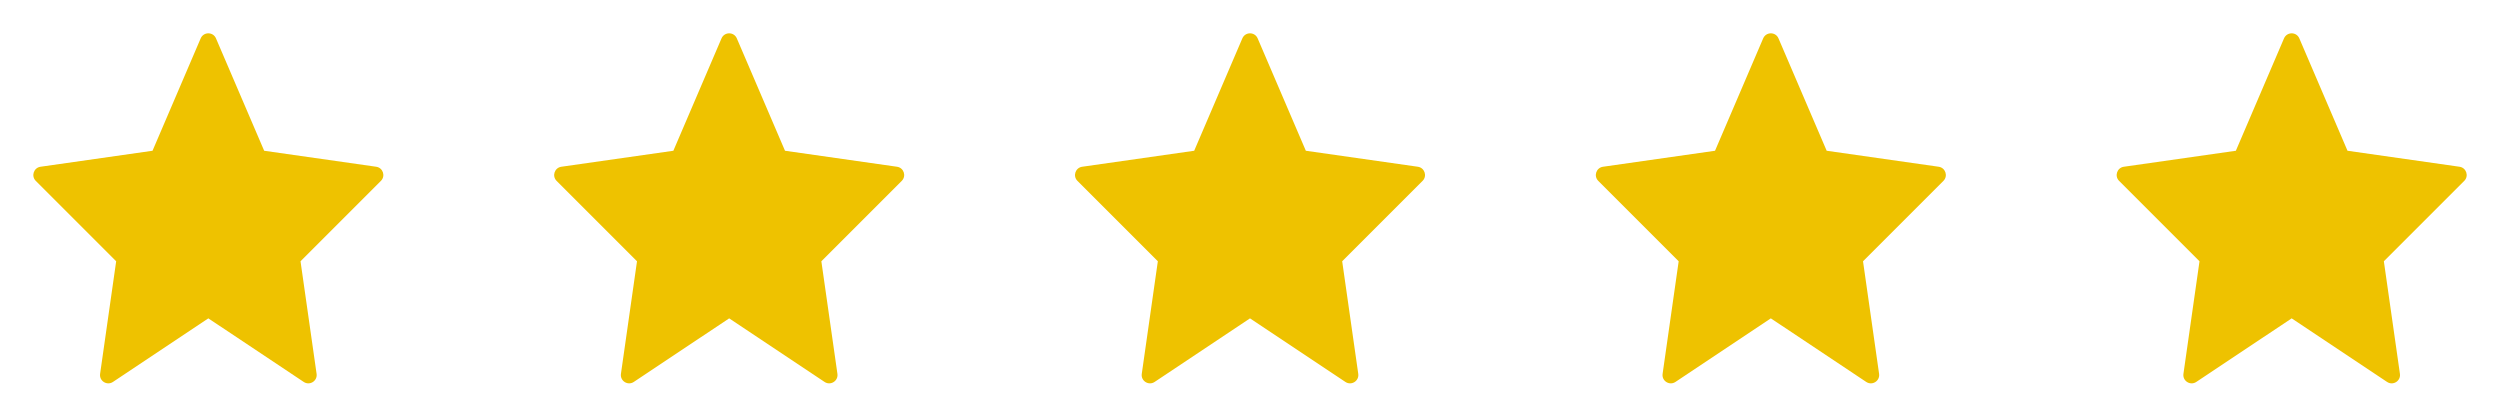 <svg xmlns="http://www.w3.org/2000/svg" width="96" height="16" viewBox="0 0 96 16" fill="none">
  <path fill-rule="evenodd" clip-rule="evenodd" d="M8 12.225L4.338 14.666C4.108 14.82 3.804 14.629 3.844 14.355L4.461 10.033L1.374 6.946C1.188 6.76 1.294 6.441 1.555 6.403L5.857 5.789L7.706 1.474C7.817 1.215 8.184 1.215 8.294 1.474L10.144 5.789L14.446 6.403C14.707 6.441 14.813 6.76 14.627 6.946L11.54 10.033L12.157 14.355C12.196 14.629 11.893 14.82 11.663 14.666L8 12.225Z" fill="#EEC200"/>
  <path fill-rule="evenodd" clip-rule="evenodd" d="M28 12.225L24.338 14.666C24.108 14.82 23.805 14.629 23.844 14.355L24.461 10.033L21.374 6.946C21.188 6.76 21.294 6.441 21.555 6.403L25.857 5.789L27.706 1.474C27.817 1.215 28.184 1.215 28.294 1.474L30.144 5.789L34.446 6.403C34.707 6.441 34.813 6.76 34.627 6.946L31.54 10.033L32.157 14.355C32.196 14.629 31.893 14.82 31.663 14.666L28 12.225Z" fill="#EEC200"/>
  <path fill-rule="evenodd" clip-rule="evenodd" d="M48 12.225L44.338 14.666C44.108 14.82 43.804 14.629 43.844 14.355L44.461 10.033L41.374 6.946C41.188 6.76 41.294 6.441 41.555 6.403L45.857 5.789L47.706 1.474C47.817 1.215 48.184 1.215 48.294 1.474L50.144 5.789L54.446 6.403C54.707 6.441 54.813 6.76 54.627 6.946L51.54 10.033L52.157 14.355C52.196 14.629 51.893 14.82 51.663 14.666L48 12.225Z" fill="#EEC200"/>
  <path fill-rule="evenodd" clip-rule="evenodd" d="M68 12.225L64.338 14.666C64.108 14.82 63.804 14.629 63.844 14.355L64.461 10.033L61.374 6.946C61.188 6.76 61.294 6.441 61.555 6.403L65.857 5.789L67.706 1.474C67.817 1.215 68.184 1.215 68.294 1.474L70.144 5.789L74.446 6.403C74.707 6.441 74.813 6.76 74.627 6.946L71.54 10.033L72.157 14.355C72.196 14.629 71.893 14.82 71.663 14.666L68 12.225Z" fill="#EEC200"/>
  <path fill-rule="evenodd" clip-rule="evenodd" d="M88 12.225L84.338 14.666C84.108 14.82 83.805 14.629 83.844 14.355L84.461 10.033L81.374 6.946C81.188 6.76 81.294 6.441 81.555 6.403L85.857 5.789L87.706 1.474C87.817 1.215 88.184 1.215 88.294 1.474L90.144 5.789L94.446 6.403C94.707 6.441 94.813 6.76 94.627 6.946L91.54 10.033L92.157 14.355C92.196 14.629 91.893 14.82 91.663 14.666L88 12.225Z" fill="#EEC200"/>
</svg>